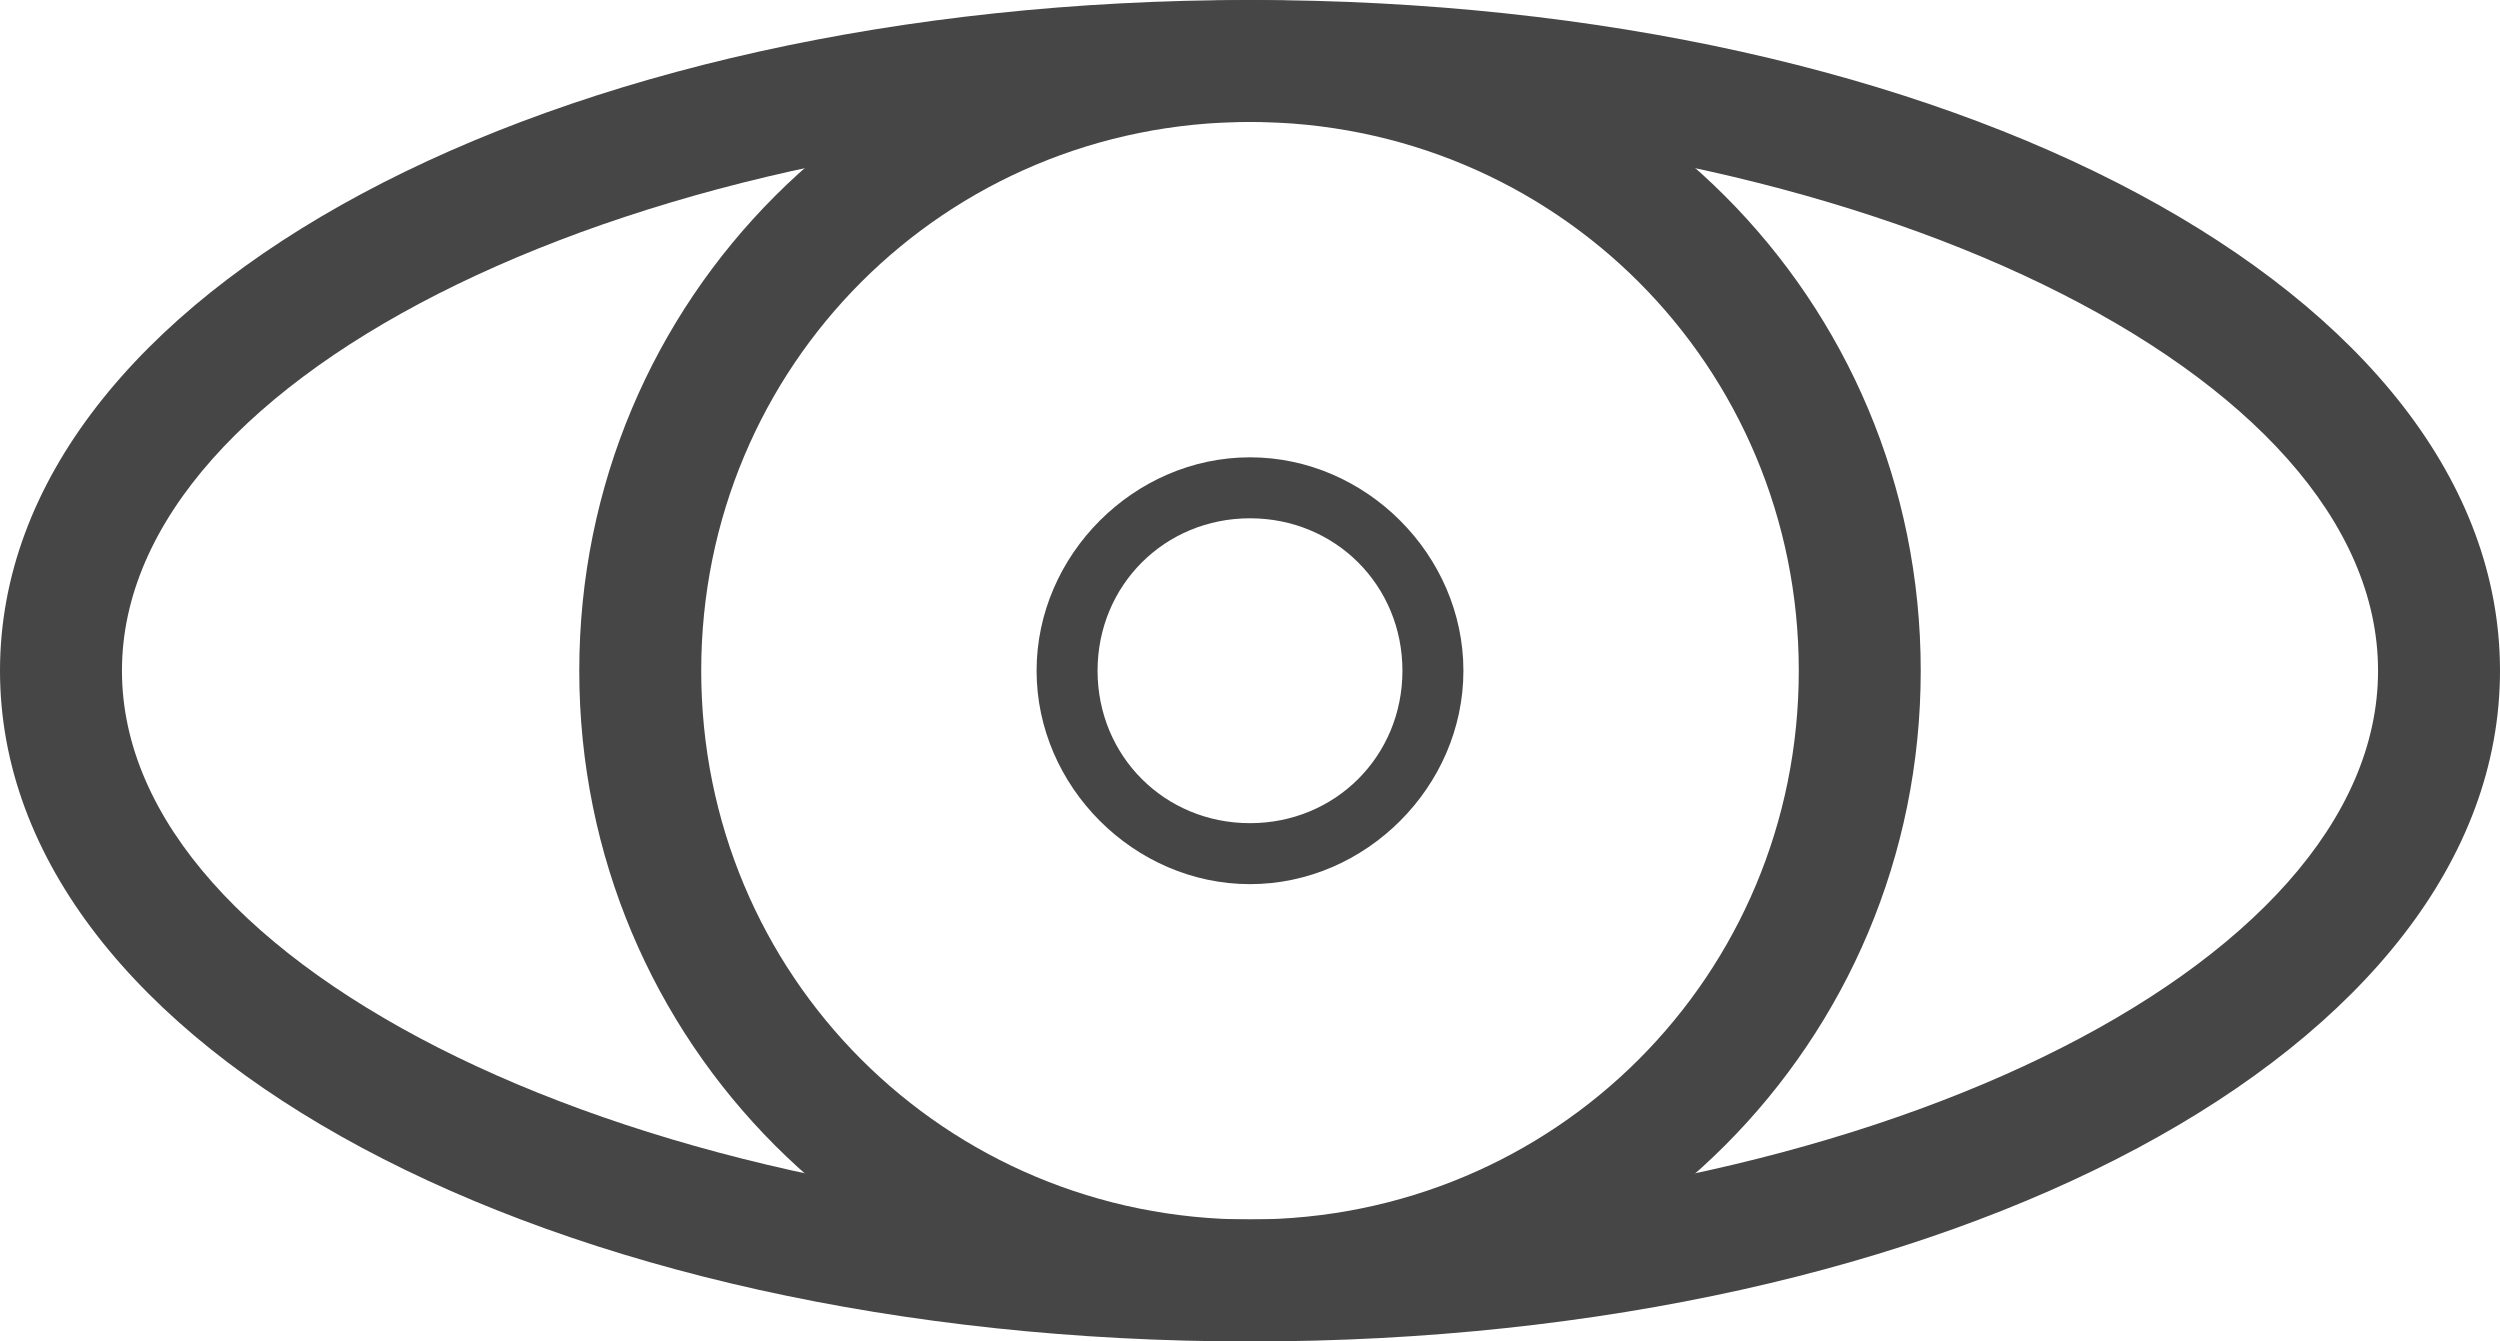 <?xml version="1.0" encoding="utf-8"?>
<!-- Generator: Adobe Illustrator 23.0.1, SVG Export Plug-In . SVG Version: 6.00 Build 0)  -->
<svg version="1.1" id="Capa_1" xmlns="http://www.w3.org/2000/svg" xmlns:xlink="http://www.w3.org/1999/xlink" x="0px" y="0px"
	 viewBox="0 0 41 22" style="enable-background:new 0 0 41 22;" xml:space="preserve">
<style type="text/css">
	.st0{fill:#464646;}
</style>
<g>
	<path class="st0" d="M20.5,22C9,22,0,17.2,0,11S9,0,20.5,0S41,4.8,41,11S32,22,20.5,22z M20.5,2C10.5,2,2,6.1,2,11s8.5,9,18.5,9
		S39,15.9,39,11S30.5,2,20.5,2z"/>
</g>
<g>
	<path class="st0" d="M20.5,22c-6.1,0-11-4.9-11-11s4.9-11,11-11s11,4.9,11,11S26.6,22,20.5,22z M20.5,2c-5,0-9,4-9,9s4,9,9,9
		s9-4,9-9S25.5,2,20.5,2z"/>
</g>
<g>
	<path class="st0" d="M20.5,14.5c-1.9,0-3.5-1.6-3.5-3.5s1.6-3.5,3.5-3.5S24,9.1,24,11S22.4,14.5,20.5,14.5z M20.5,8.5
		C19.1,8.5,18,9.6,18,11s1.1,2.5,2.5,2.5S23,12.4,23,11S21.9,8.5,20.5,8.5z"/>
</g>
</svg>
